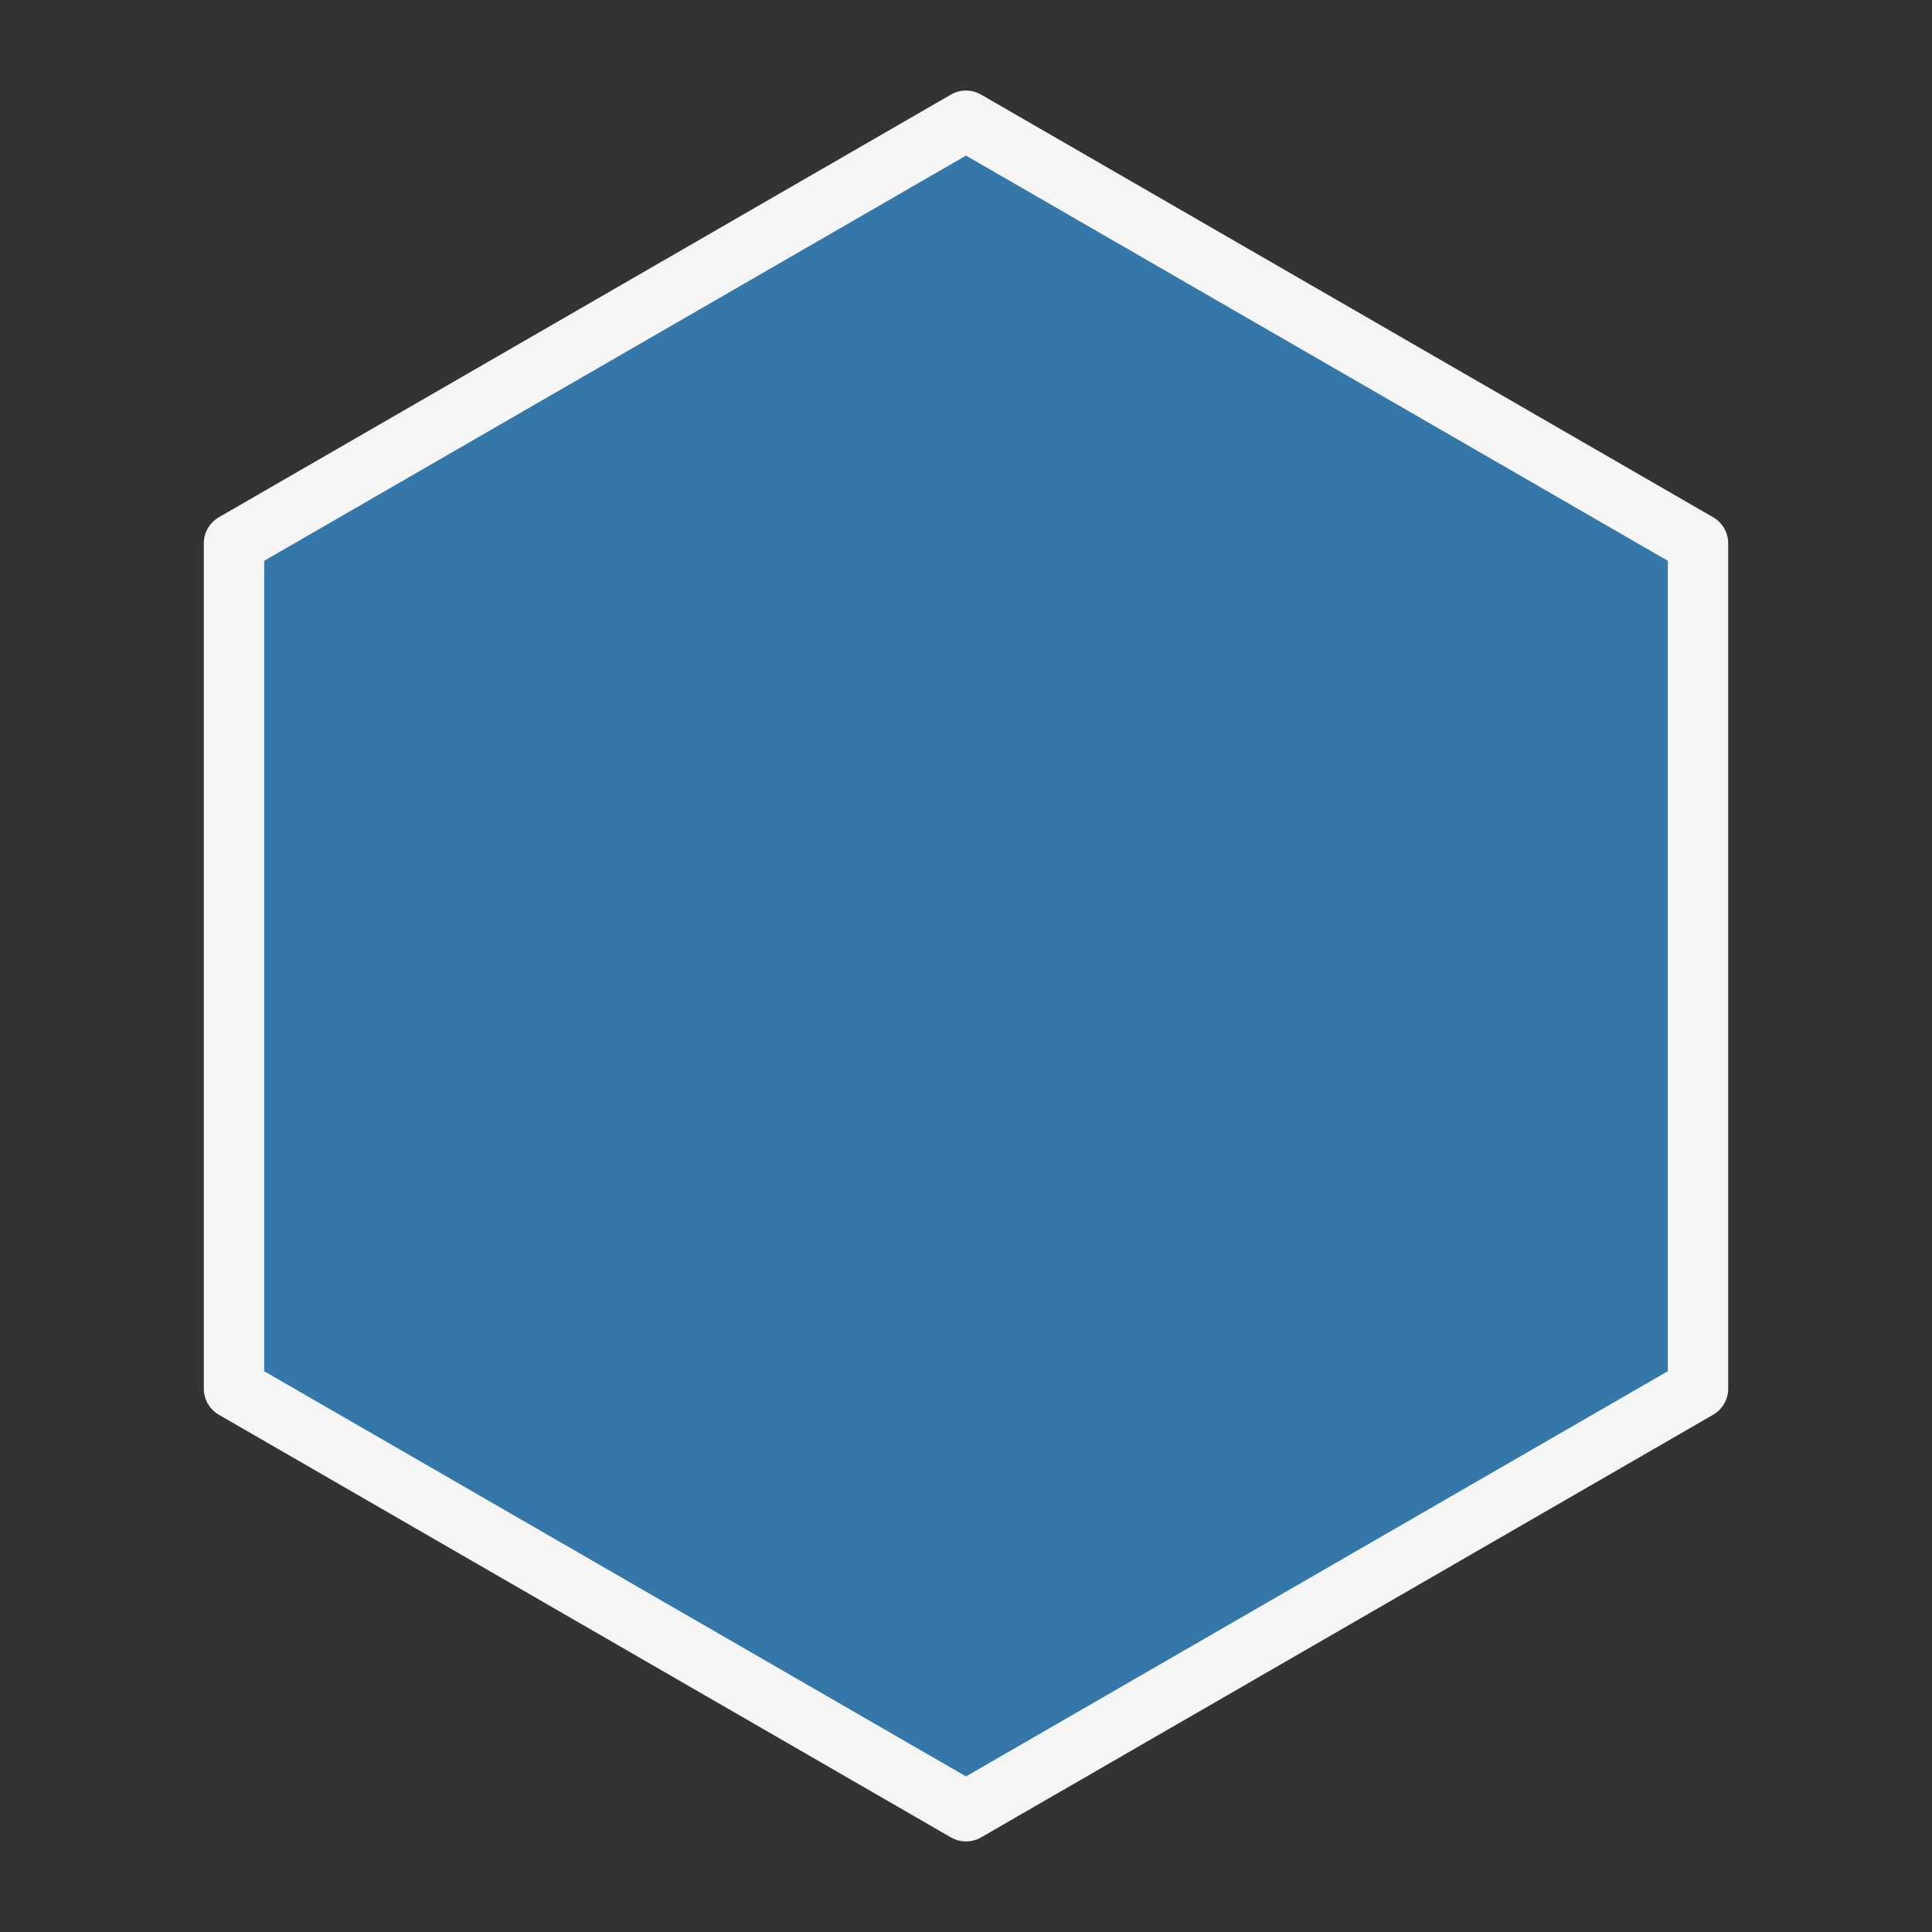 <svg id="Layer_1" data-name="Layer 1" xmlns="http://www.w3.org/2000/svg" viewBox="0 0 512 512"><rect x="0" y="0" width="512" height="512" fill="#333333" stroke="none"/><defs><style>.cls-1{fill:#3477a8;stroke:#f5f5f5;stroke-linecap:round;stroke-linejoin:round;stroke-width:16px;}</style></defs><title>blueprint-ui-cell-primary</title><polygon class="cls-1" points="62.01 144 62.01 368 256 480 449.99 368 449.99 144 256 32 62.01 144"/></svg>